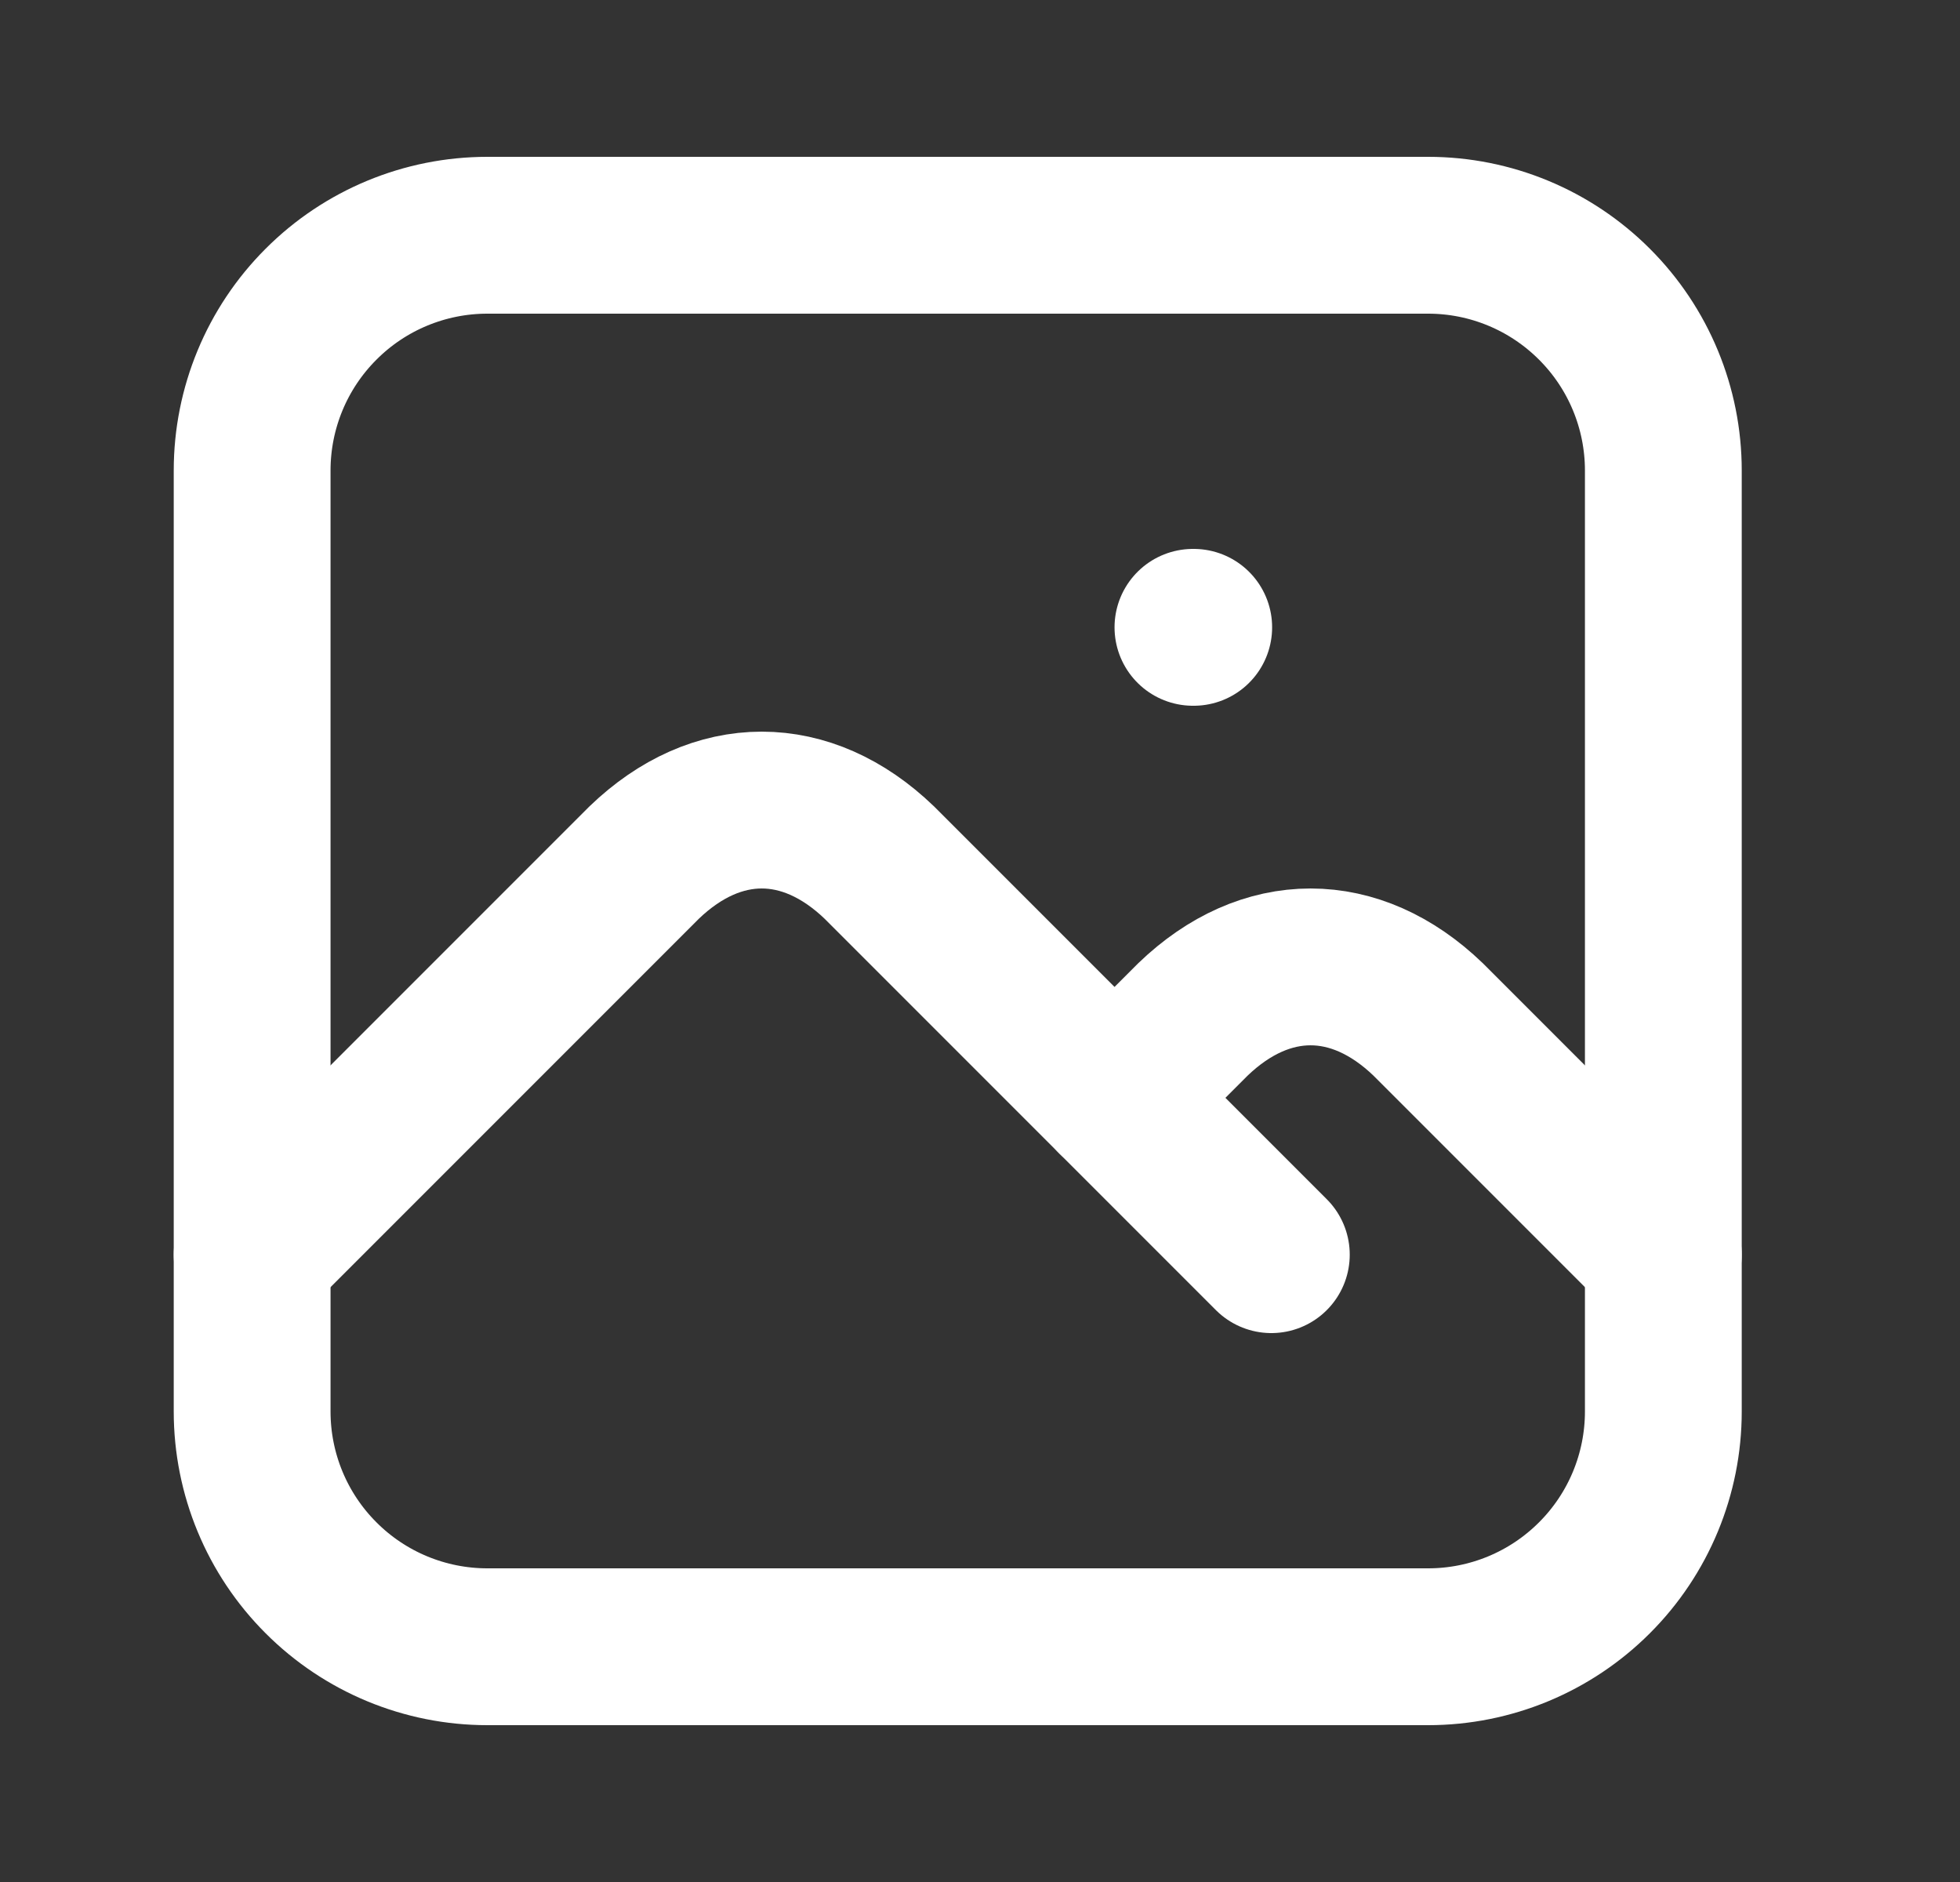 <svg className="h-5 w-5" width="25" height="24" viewBox="0 0 25 24" fill="none" xmlns="http://www.w3.org/2000/svg">
    <rect x="0" y="0" width="25" height="24" fill="#333333" stroke="none"/>
    <g clip-path="url(#clip0_155_473)">
        <path d="M15.216 8H15.226" stroke="white" stroke-width="2" stroke-linecap="round"
            stroke-linejoin="round" />
        <path
            d="M3.216 6C3.216 5.204 3.532 4.441 4.095 3.879C4.657 3.316 5.42 3 6.216 3H18.216C19.012 3 19.774 3.316 20.337 3.879C20.9 4.441 21.216 5.204 21.216 6V18C21.216 18.796 20.9 19.559 20.337 20.121C19.774 20.684 19.012 21 18.216 21H6.216C5.42 21 4.657 20.684 4.095 20.121C3.532 19.559 3.216 18.796 3.216 18V6Z"
            stroke="white" stroke-width="2" stroke-linecap="round" stroke-linejoin="round" />
        <path d="M3.216 16L8.216 11C9.144 10.107 10.288 10.107 11.216 11L16.216 16" stroke="white"
            stroke-width="2" stroke-linecap="round" stroke-linejoin="round" />
        <path d="M14.216 14L15.216 13C16.144 12.107 17.288 12.107 18.216 13L21.216 16" stroke="white"
            stroke-width="2" stroke-linecap="round" stroke-linejoin="round" />
    </g>
    <defs>
        <clipPath id="clip0_155_473">
            <rect width="24" height="24" fill="white" transform="translate(0.216)" />
        </clipPath>
    </defs>
</svg>
